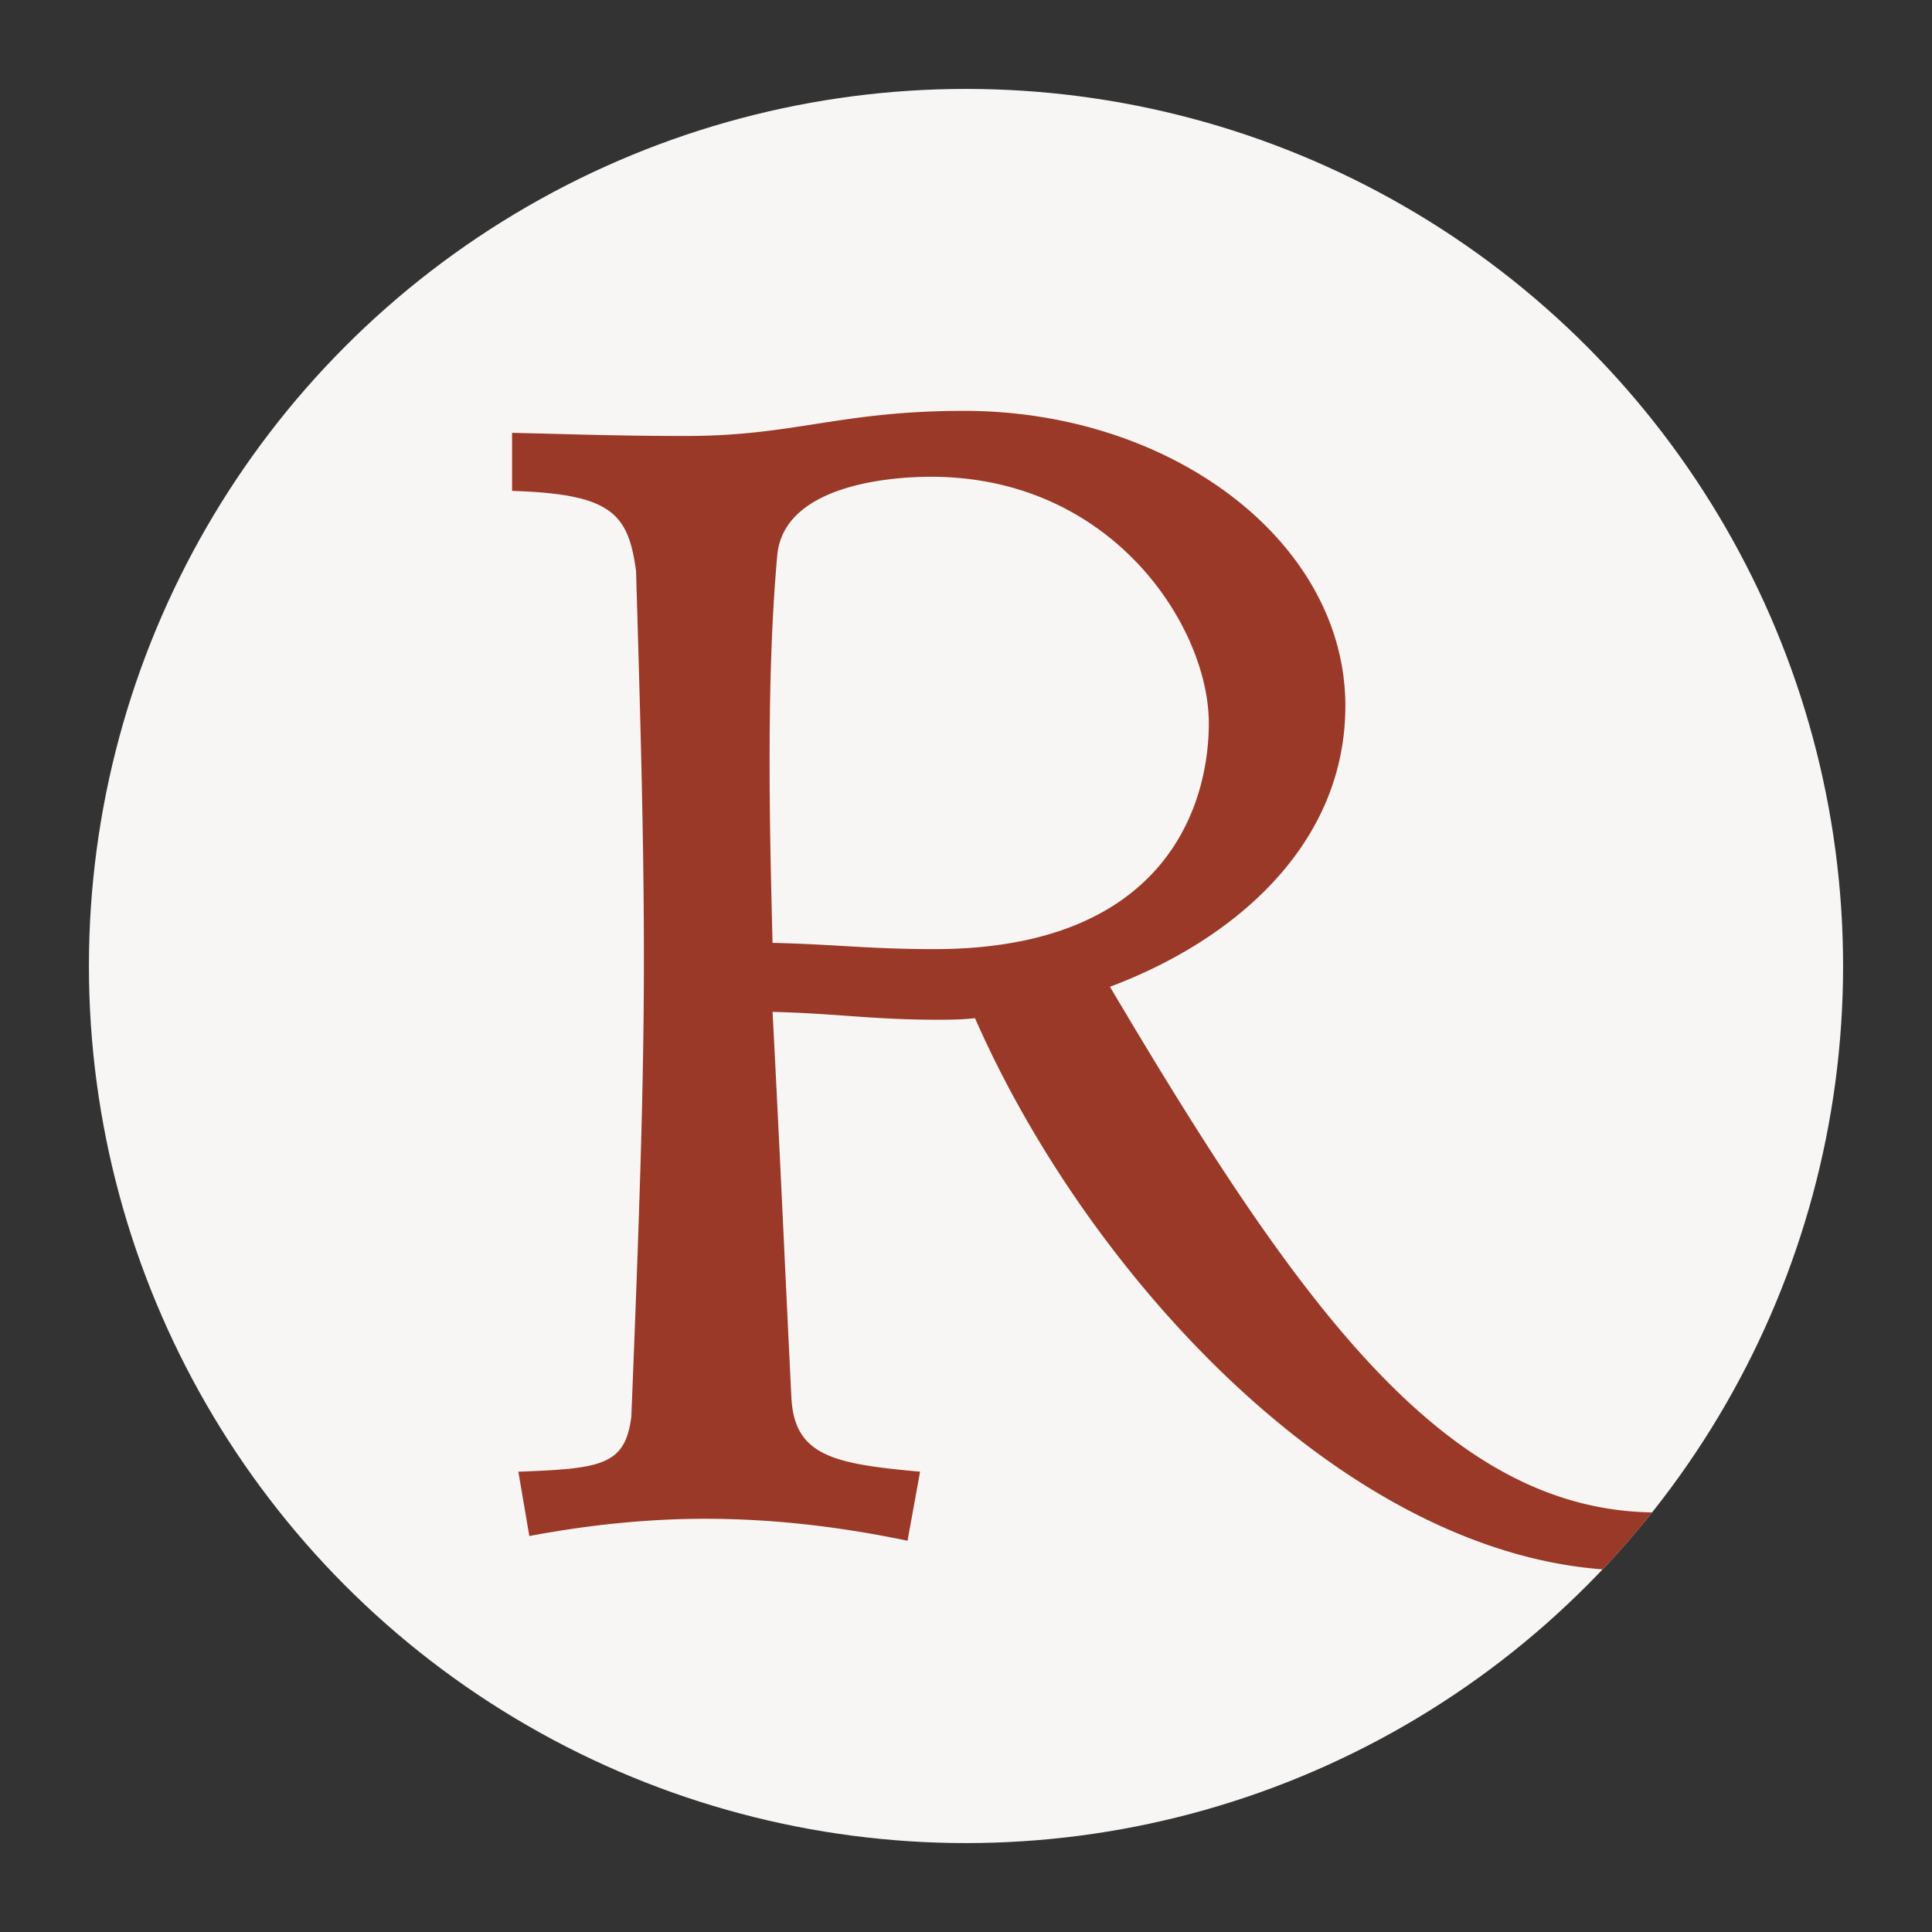 <?xml version="1.0" encoding="UTF-8" standalone="no"?>
<!-- Created with Inkscape (http://www.inkscape.org/) -->

<svg
   width="256"
   height="256"
   viewBox="0 0 256 256"
   id="svg4180"
   version="1.1"
   inkscape:version="1.3.2 (091e20e, 2023-11-25, custom)"
   sodipodi:docname="icon.svg"
   inkscape:export-filename="icon-512.png"
   inkscape:export-xdpi="192"
   inkscape:export-ydpi="192"
   xmlns:inkscape="http://www.inkscape.org/namespaces/inkscape"
   xmlns:sodipodi="http://sodipodi.sourceforge.net/DTD/sodipodi-0.dtd"
   xmlns="http://www.w3.org/2000/svg"
   xmlns:svg="http://www.w3.org/2000/svg"
   xmlns:rdf="http://www.w3.org/1999/02/22-rdf-syntax-ns#"
   xmlns:cc="http://creativecommons.org/ns#"
   xmlns:dc="http://purl.org/dc/elements/1.1/">
  <rect x="0" y="0" width="256" height="256" fill="#333333" stroke="none"/>
  <defs
     id="defs4182" />
  <sodipodi:namedview
     id="base"
     pagecolor="#ffffff"
     bordercolor="#666666"
     borderopacity="1.0"
     inkscape:pageopacity="0.0"
     inkscape:pageshadow="2"
     inkscape:zoom="5.6568543"
     inkscape:cx="112.2532"
     inkscape:cy="144.33817"
     inkscape:document-units="px"
     inkscape:current-layer="layer1"
     showgrid="false"
     units="px"
     showborder="true"
     inkscape:window-width="3840"
     inkscape:window-height="2054"
     inkscape:window-x="-11"
     inkscape:window-y="-11"
     inkscape:window-maximized="1"
     inkscape:showpageshadow="2"
     inkscape:pagecheckerboard="0"
     inkscape:deskcolor="#d1d1d1"
     showguides="false">
    <inkscape:grid
       type="xygrid"
       id="grid4734"
       originx="0"
       originy="0"
       spacingy="1"
       spacingx="1"
       units="px"
       visible="false" />
  </sodipodi:namedview>
  <g
     inkscape:label="Layer 1"
     inkscape:groupmode="layer"
     id="layer1"
     transform="translate(0,-796.362)">
    <circle
       style="fill:#f7f6f4;fill-opacity:1;stroke:none;stroke-width:1.828;stroke-miterlimit:4;stroke-dasharray:none;stroke-opacity:1"
       id="path4732"
       cx="128"
       cy="924.362"
       r="116.218" />
    <path
       id="path4732-7"
       style="fill:#9b3928;fill-opacity:1;stroke:none;stroke-width:1.833;stroke-miterlimit:4;stroke-dasharray:none;stroke-opacity:1"
       d="m 127.738,850.803 c -16.427,0 -22.458,3.327 -36.806,3.327 -8.941,0 -14.14,-0.21 -23.081,-0.417 v 7.694 c 13.1,0.416 15.389,2.912 16.429,10.605 0.624,21.002 1.039,36.181 1.039,51.361 0,17.259 -0.625,34.727 -1.665,60.719 -0.832,6.446 -3.949,6.862 -14.97,7.278 l 1.455,8.525 c 7.694,-1.456 15.595,-2.288 23.289,-2.288 8.941,0 17.883,1.04 26.824,2.912 l 1.663,-9.149 c -11.437,-1.04 -16.634,-2.08 -17.05,-9.774 -0.832,-16.843 -1.456,-31.191 -2.496,-51.153 8.526,0.208 13.309,1.039 21.834,1.039 1.456,0 3.119,10e-5 4.99,-0.208 14.635,33.422 48.08,70.391 83.159,73.037 a 116.508,116.508 0 0 0 6.57,-7.549 c -27.699,-0.411 -47.193,-28.007 -71.846,-69.647 16.635,-6.238 31.191,-18.922 31.191,-37.22 0,-21.626 -22.873,-39.093 -50.529,-39.093 z m -4.367,8.733 c 24.121,0 36.804,19.962 36.804,32.646 0,11.229 -6.03,29.944 -36.389,29.944 -8.526,0 -12.893,-0.623 -21.419,-0.831 -0.416,-16.011 -0.832,-35.141 0.624,-51.361 0.832,-8.941 13.933,-10.398 20.379,-10.398 z" />
  </g>
</svg>
